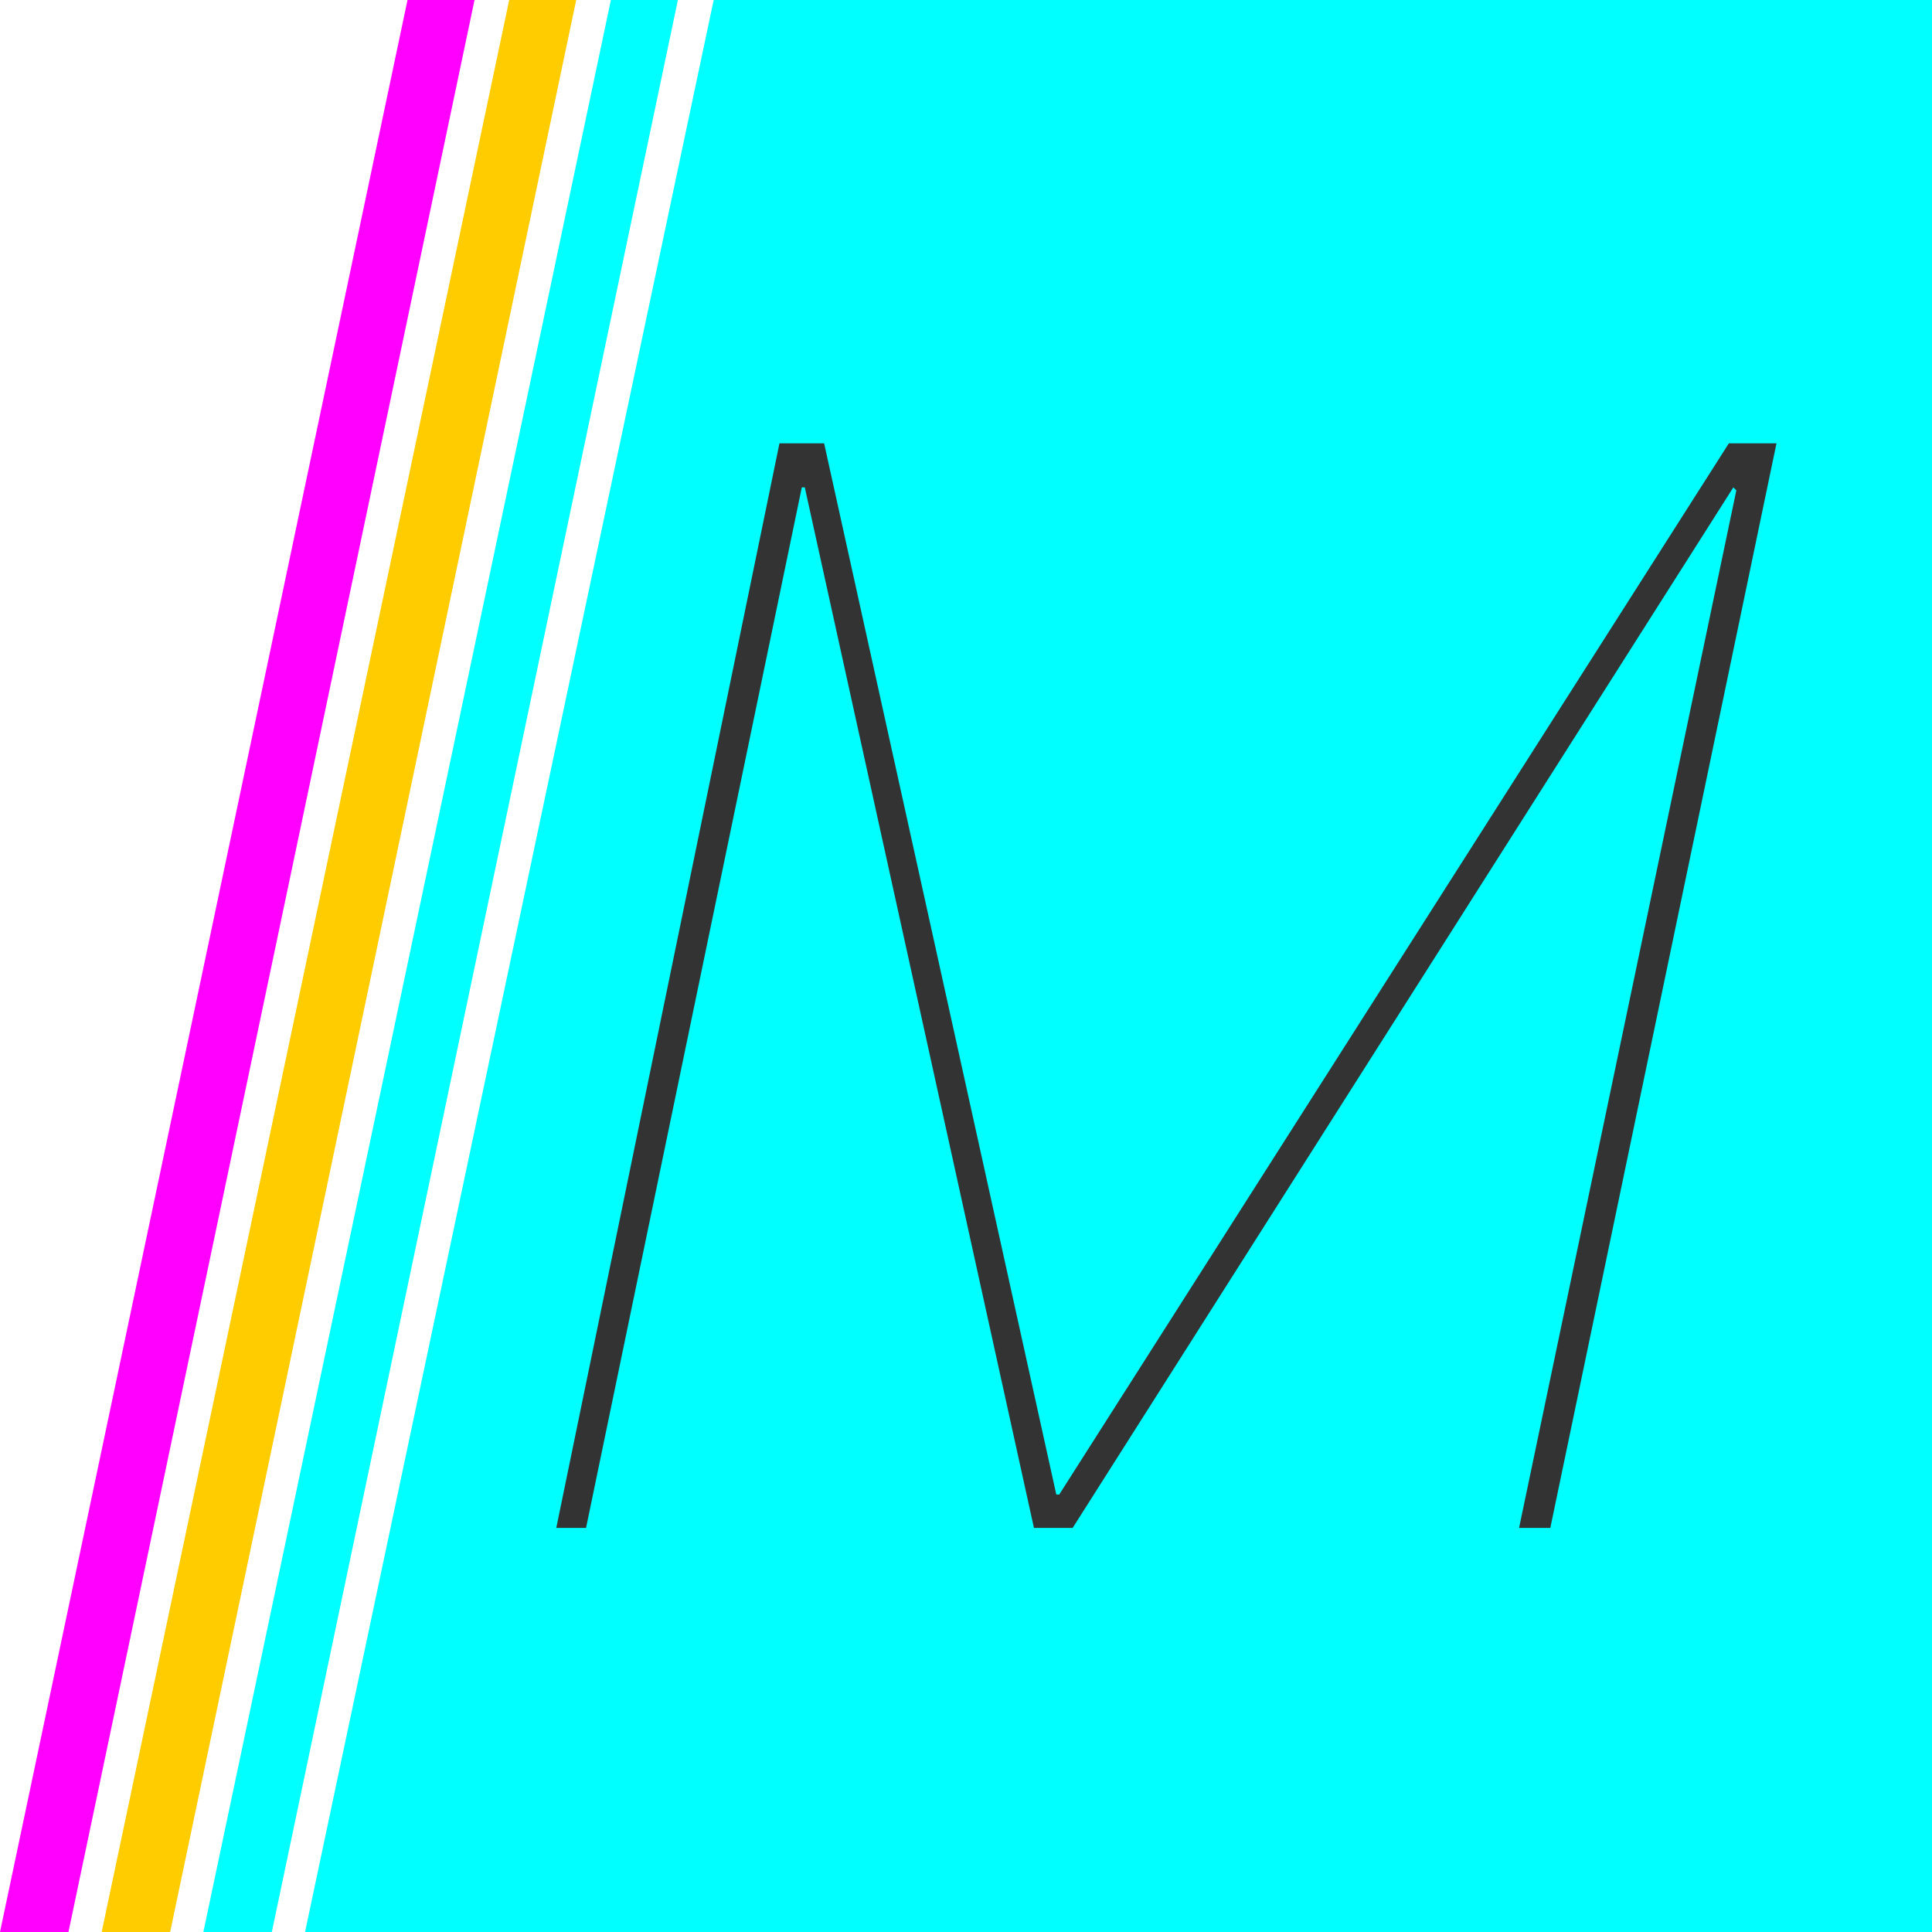 <svg width="57" height="57" xmlns="http://www.w3.org/2000/svg"><g fill="none" fill-rule="evenodd"><path fill="#0FF" d="M21.056 0H57v57H9z"/><path fill="#F0F" d="M12.023 0H14L2.02 57H0z"/><path fill="#FC0" d="M15.023 0H17L5.02 57H3z"/><path fill="#0FF" d="M18.023 0H20L8.02 57H6z"/><path fill="#333" fill-rule="nonzero" d="M22.997 13.079h1.317l6.85 31.014h.087l19.756-31.014h1.405l-6.673 32h-.922l6.41-30.61-.088-.09-19.493 30.7h-1.141l-6.761-30.7h-.088l-6.366 30.7h-.878z"/></g></svg>